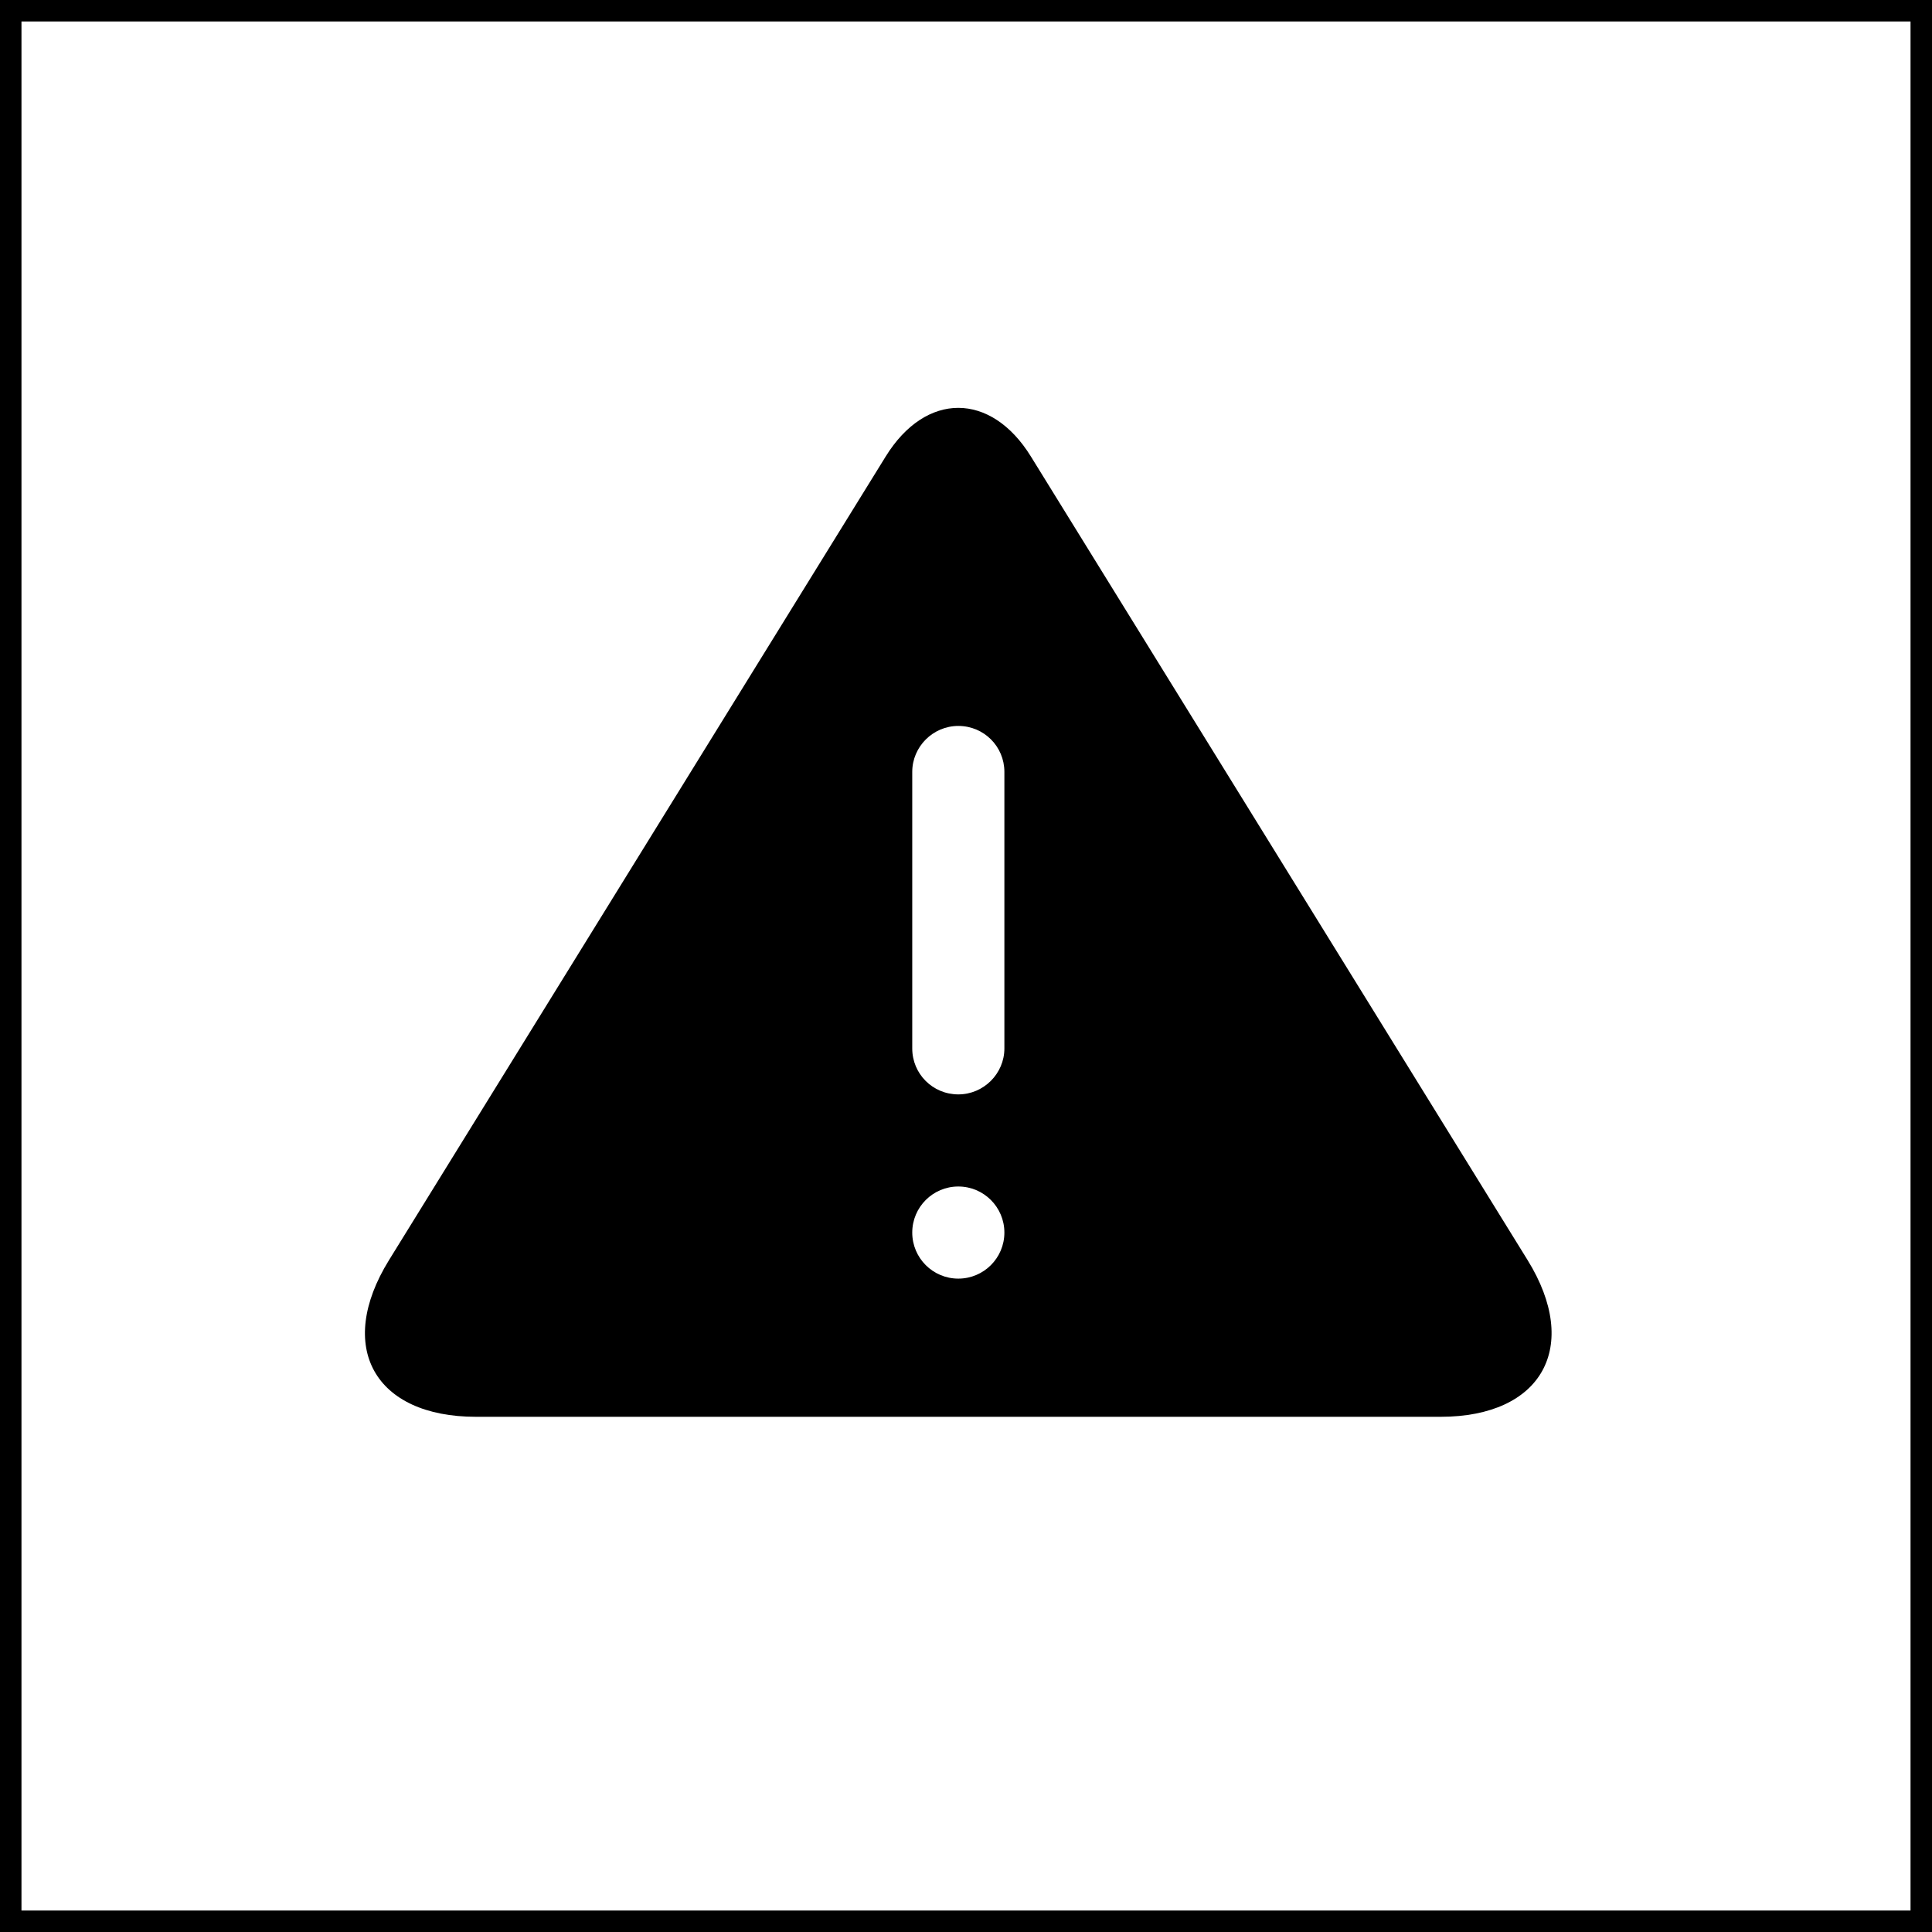 <svg width="90" height="90" viewBox="0 0 90 90" fill="none" xmlns="http://www.w3.org/2000/svg">
<rect x="0.5" y="0.5" width="89" height="89" stroke="black"/>
<path fill-rule="evenodd" clip-rule="evenodd" d="M41.261 21.262C43.128 18.242 46.159 18.25 48.021 21.262L71.161 58.7C73.653 62.731 71.838 66 67.109 66H22.174C17.444 66 15.621 62.745 18.122 58.7L41.261 21.262ZM44.642 50.981C45.827 50.981 46.788 50.009 46.788 48.842V35.956C46.788 34.775 45.835 33.817 44.642 33.817C43.457 33.817 42.496 34.789 42.496 35.956V48.842C42.496 50.024 43.449 50.981 44.642 50.981ZM44.642 59.563C45.827 59.563 46.788 58.603 46.788 57.418C46.788 56.233 45.827 55.272 44.642 55.272C43.457 55.272 42.496 56.233 42.496 57.418C42.496 58.603 43.457 59.563 44.642 59.563Z" fill="black"/>
</svg>
